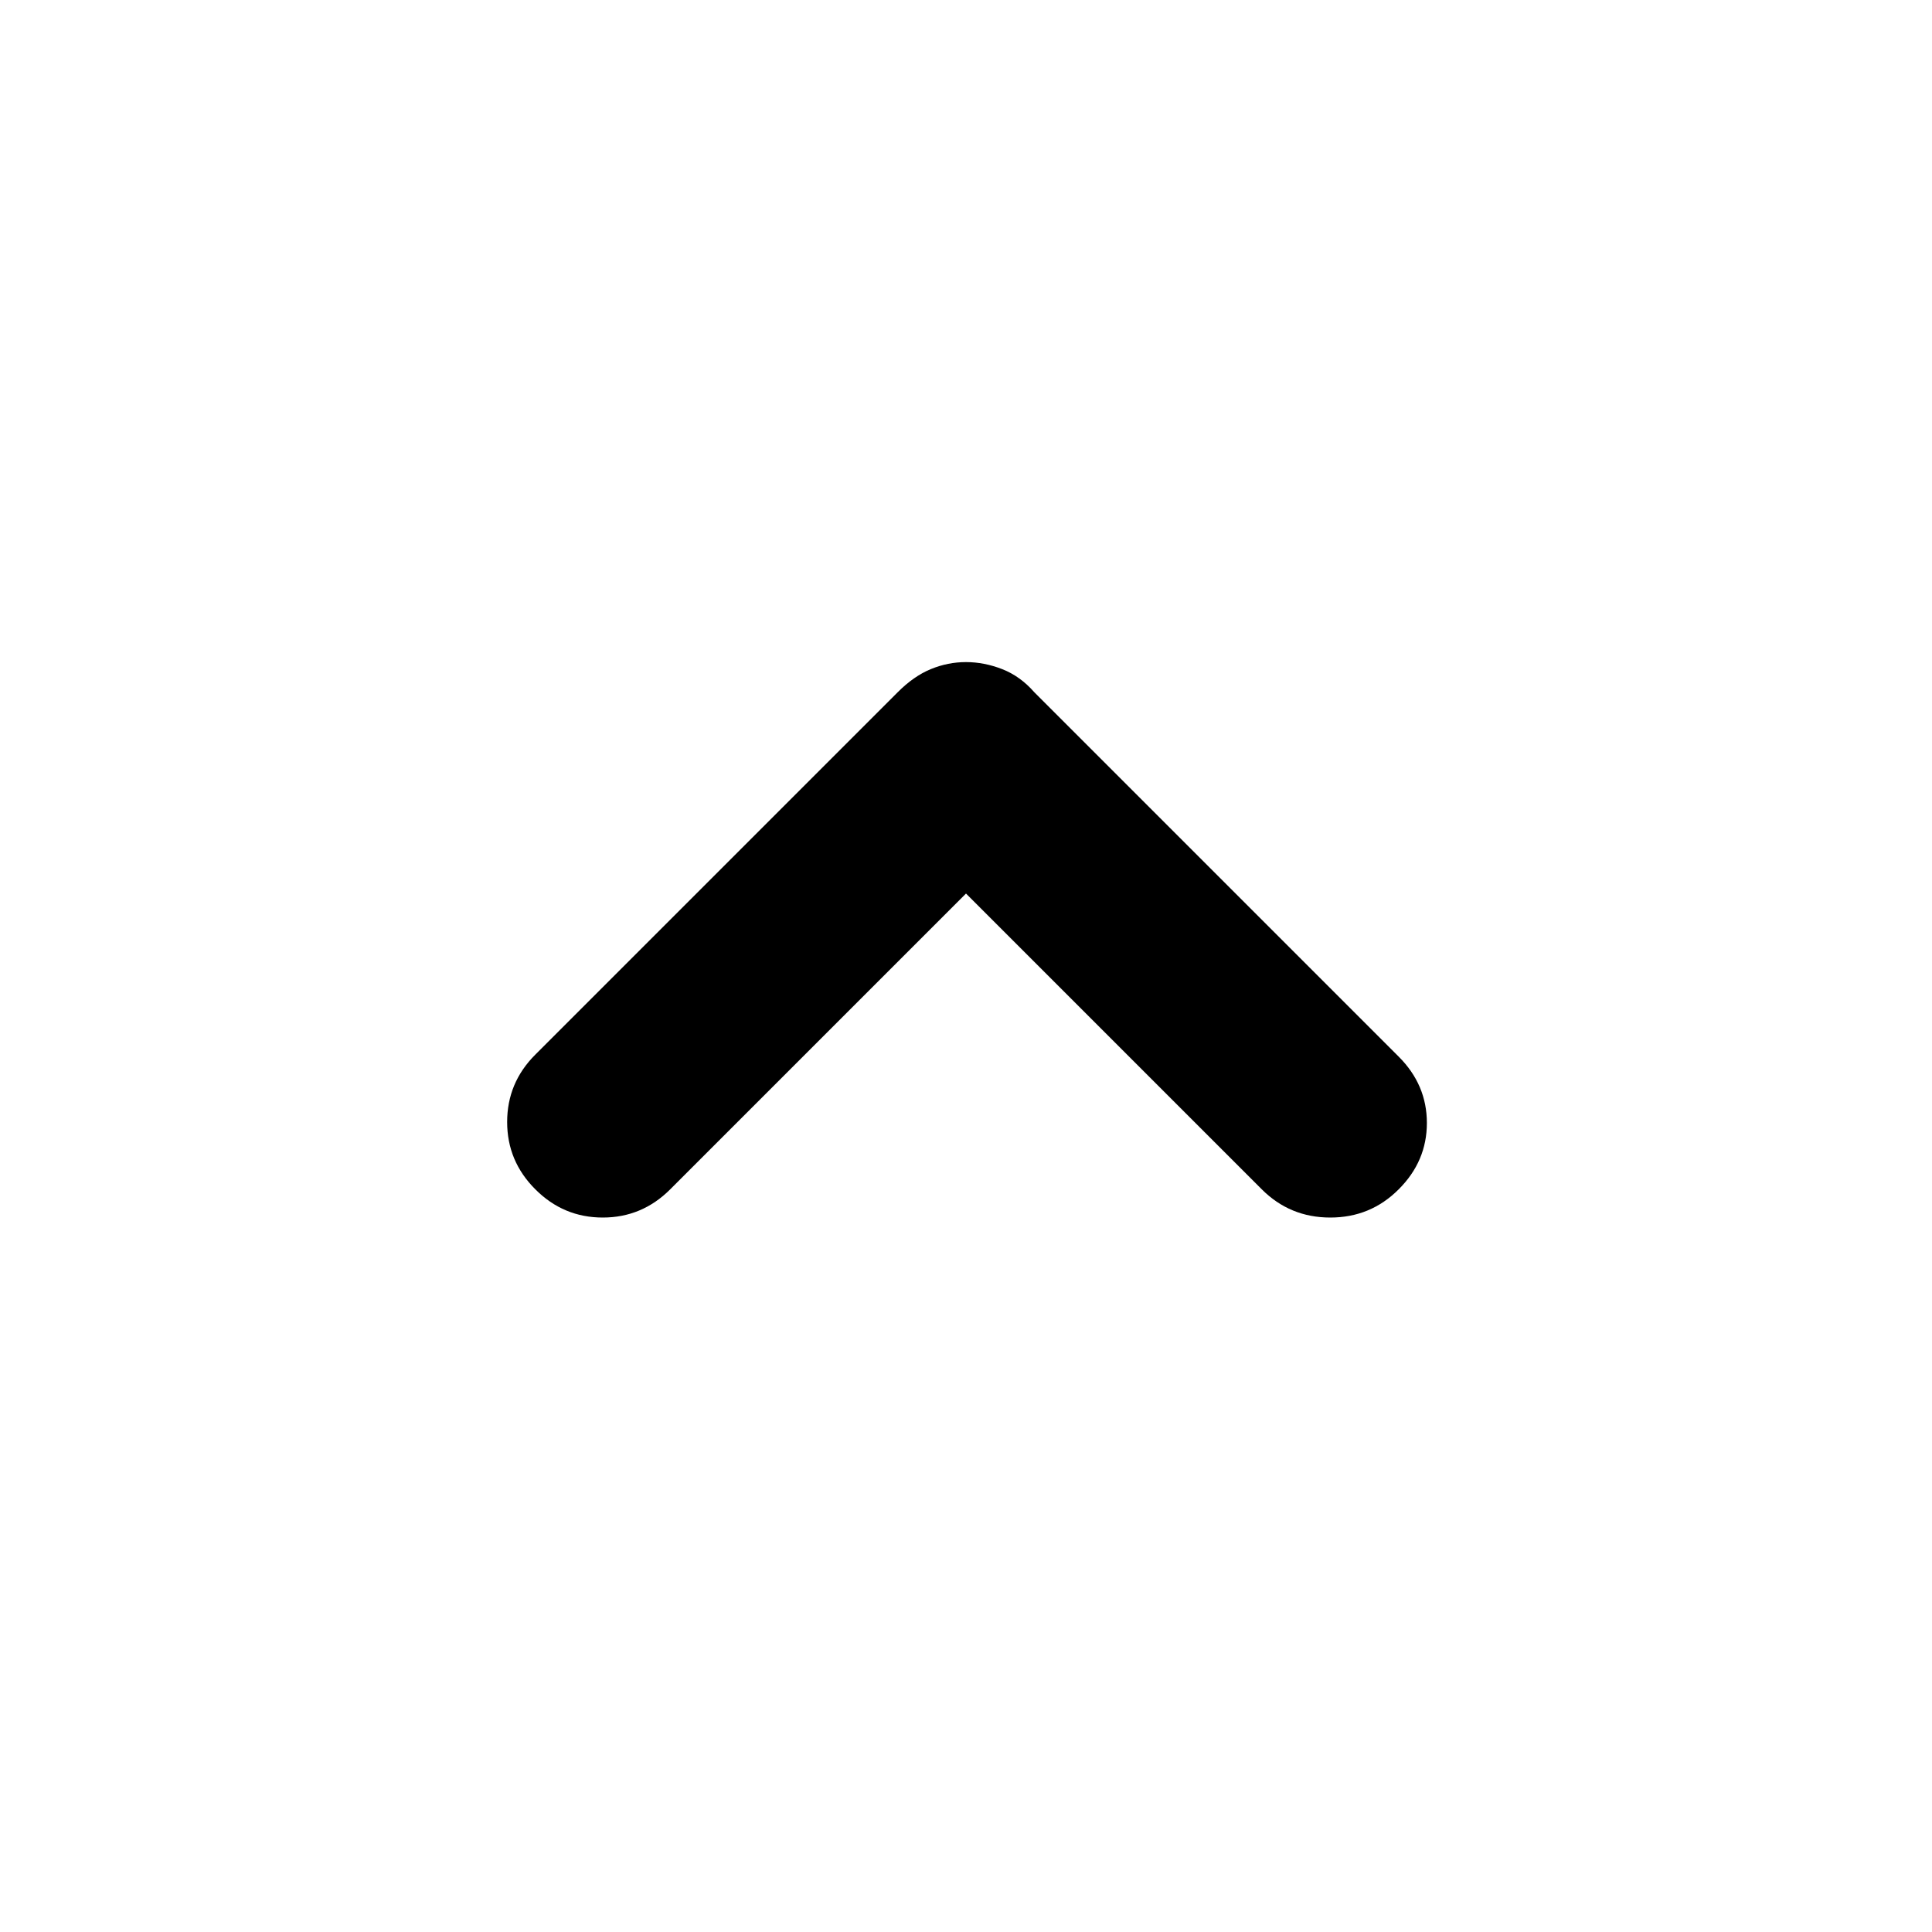 <svg xmlns="http://www.w3.org/2000/svg" height="20" width="20"><path d="M5.542 12.312q-.292-.291-.292-.697 0-.407.292-.698l3.75-3.75q.166-.167.343-.24.177-.073.365-.073t.375.073q.187.073.333.24l3.771 3.771q.292.291.292.687 0 .396-.292.687-.291.292-.708.292t-.709-.292L10 9.25l-3.062 3.062q-.292.292-.698.292-.407 0-.698-.292Z"/></svg>